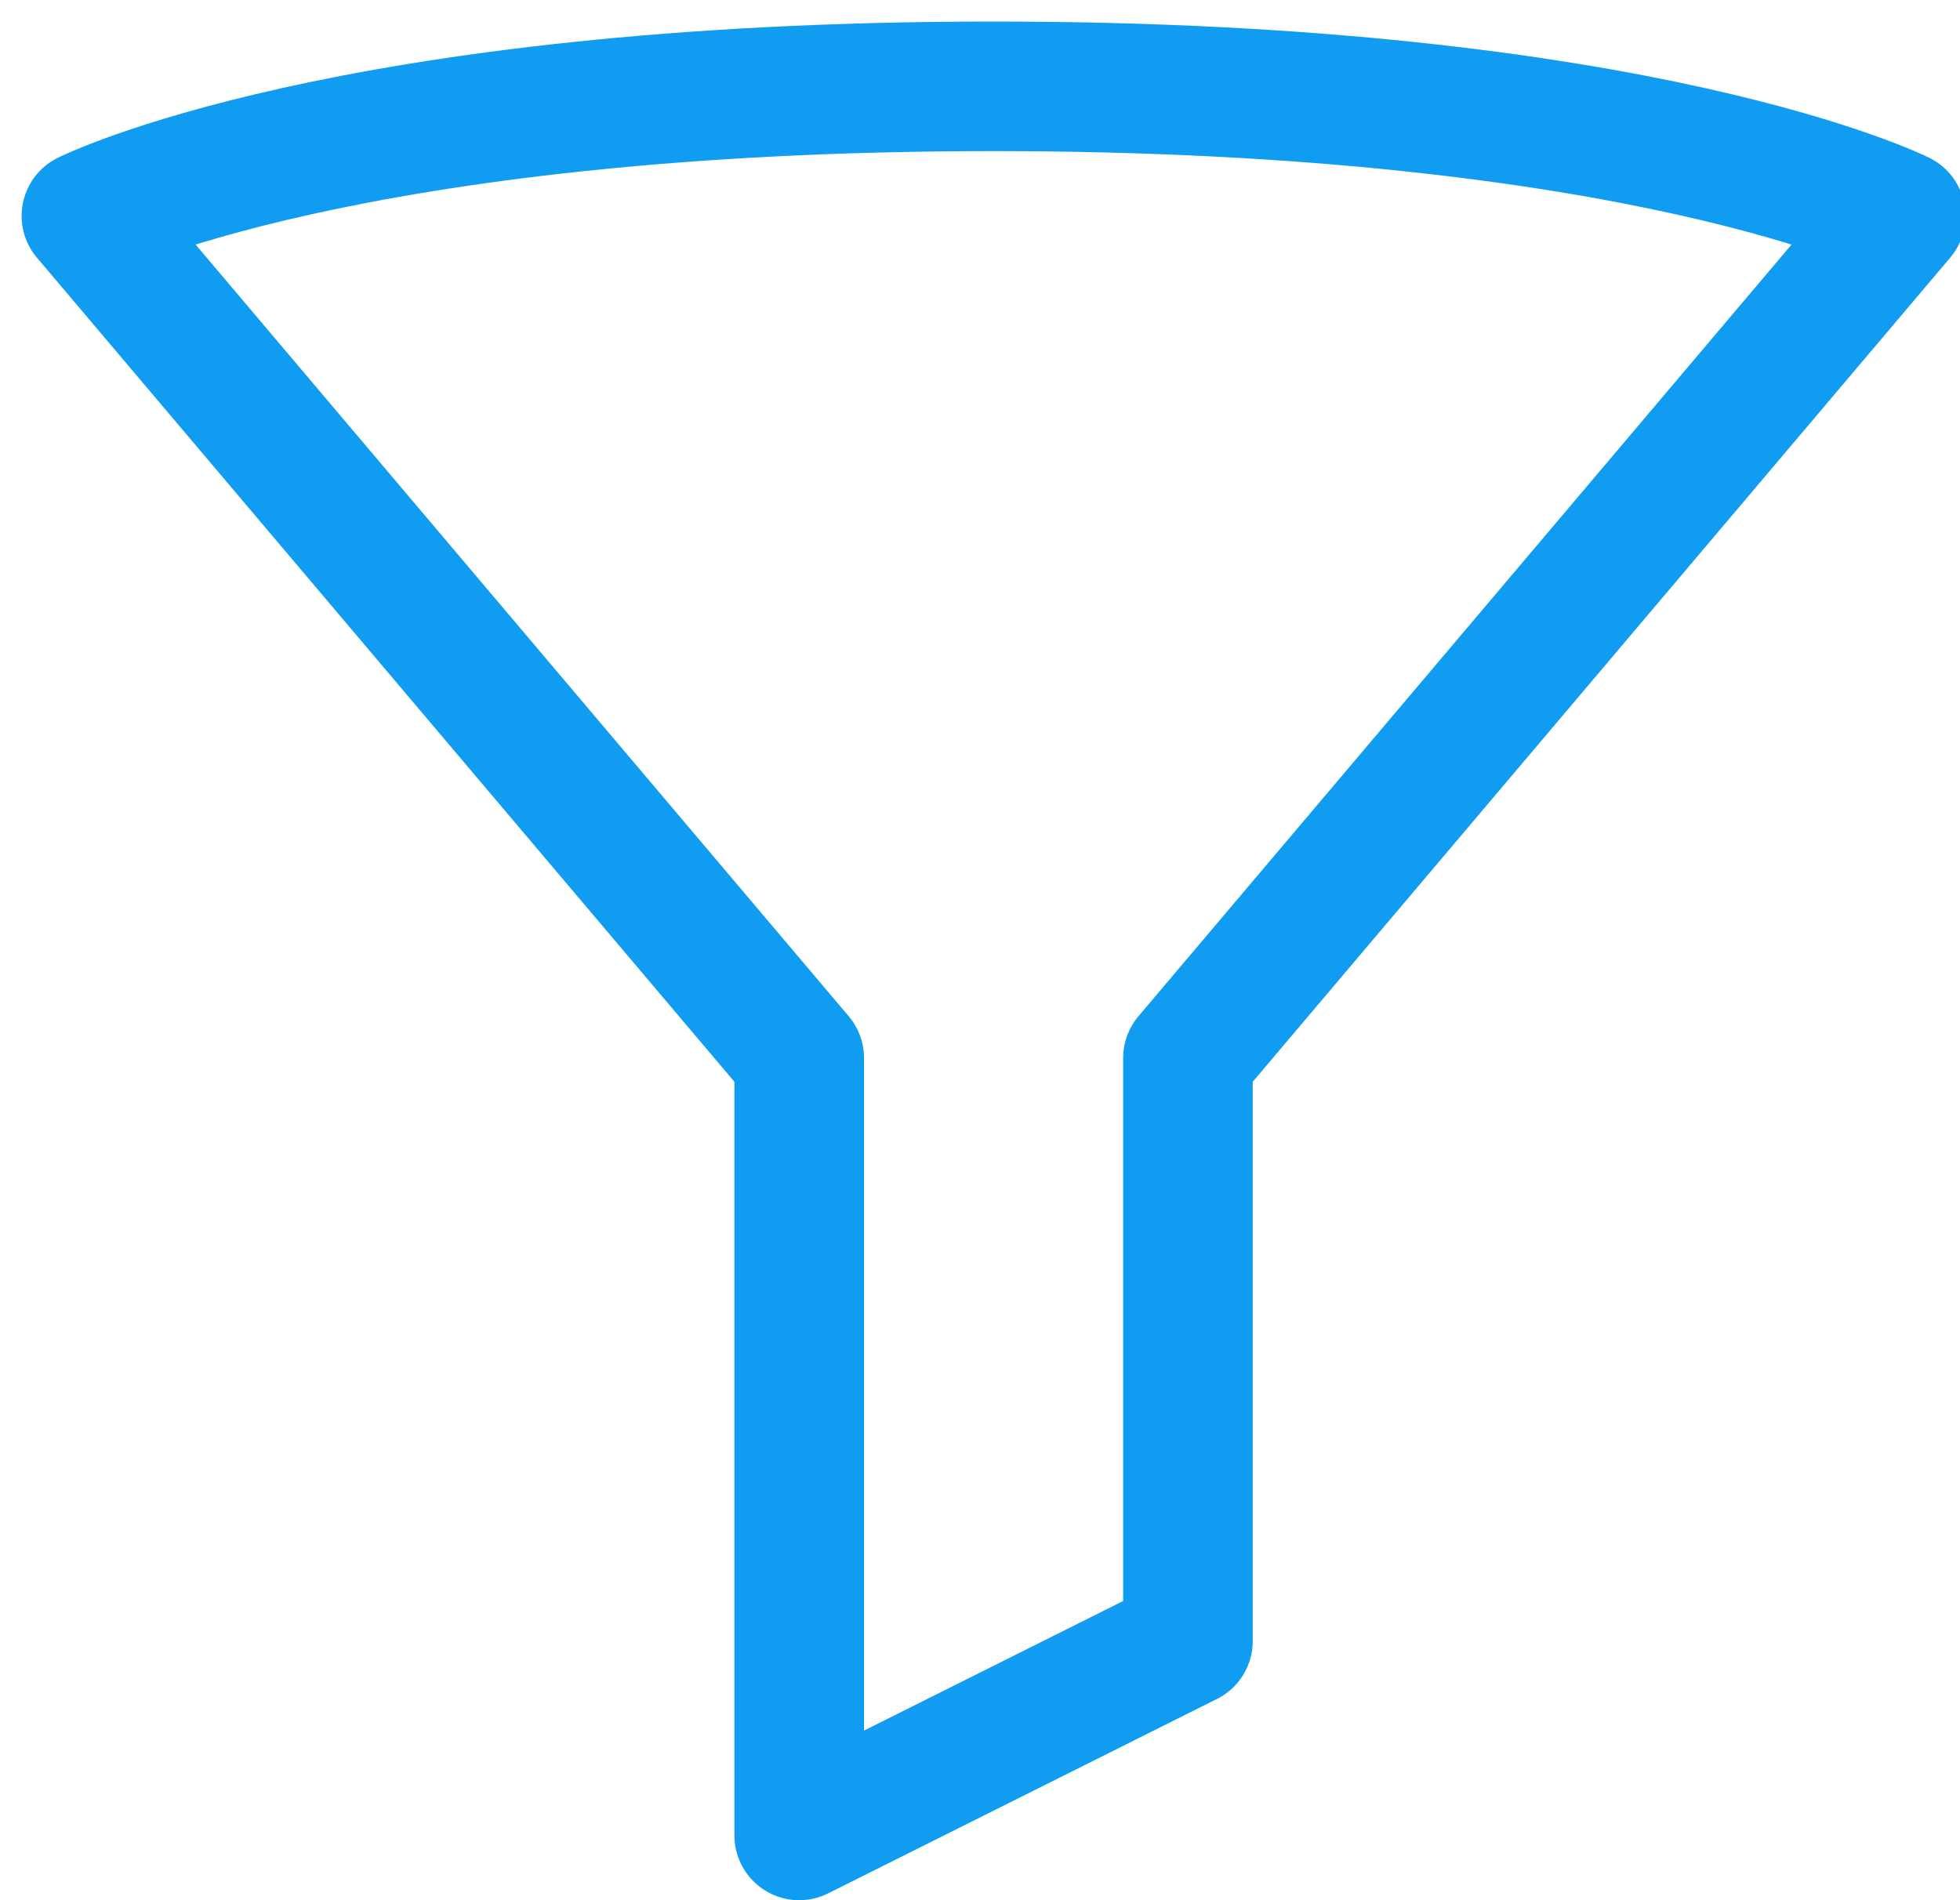 <svg xmlns="http://www.w3.org/2000/svg" aria-hidden="true" focusable="false" data-prefix="fab" data-icon="filter"  role="img" viewBox="0 0 33 32">
<path fill="none" stroke="#109cf1" style="stroke: #109cf1" stroke-linejoin="round" stroke-linecap="round" stroke-miterlimit="4" stroke-width="2.182" d="M1.455 3.636c0 0 4.364-2.182 15.273-2.182s15.273 2.182 15.273 2.182l-12 14.182v9.818l-6.545 3.273v-13.091l-12-14.182z"></path>
</svg>